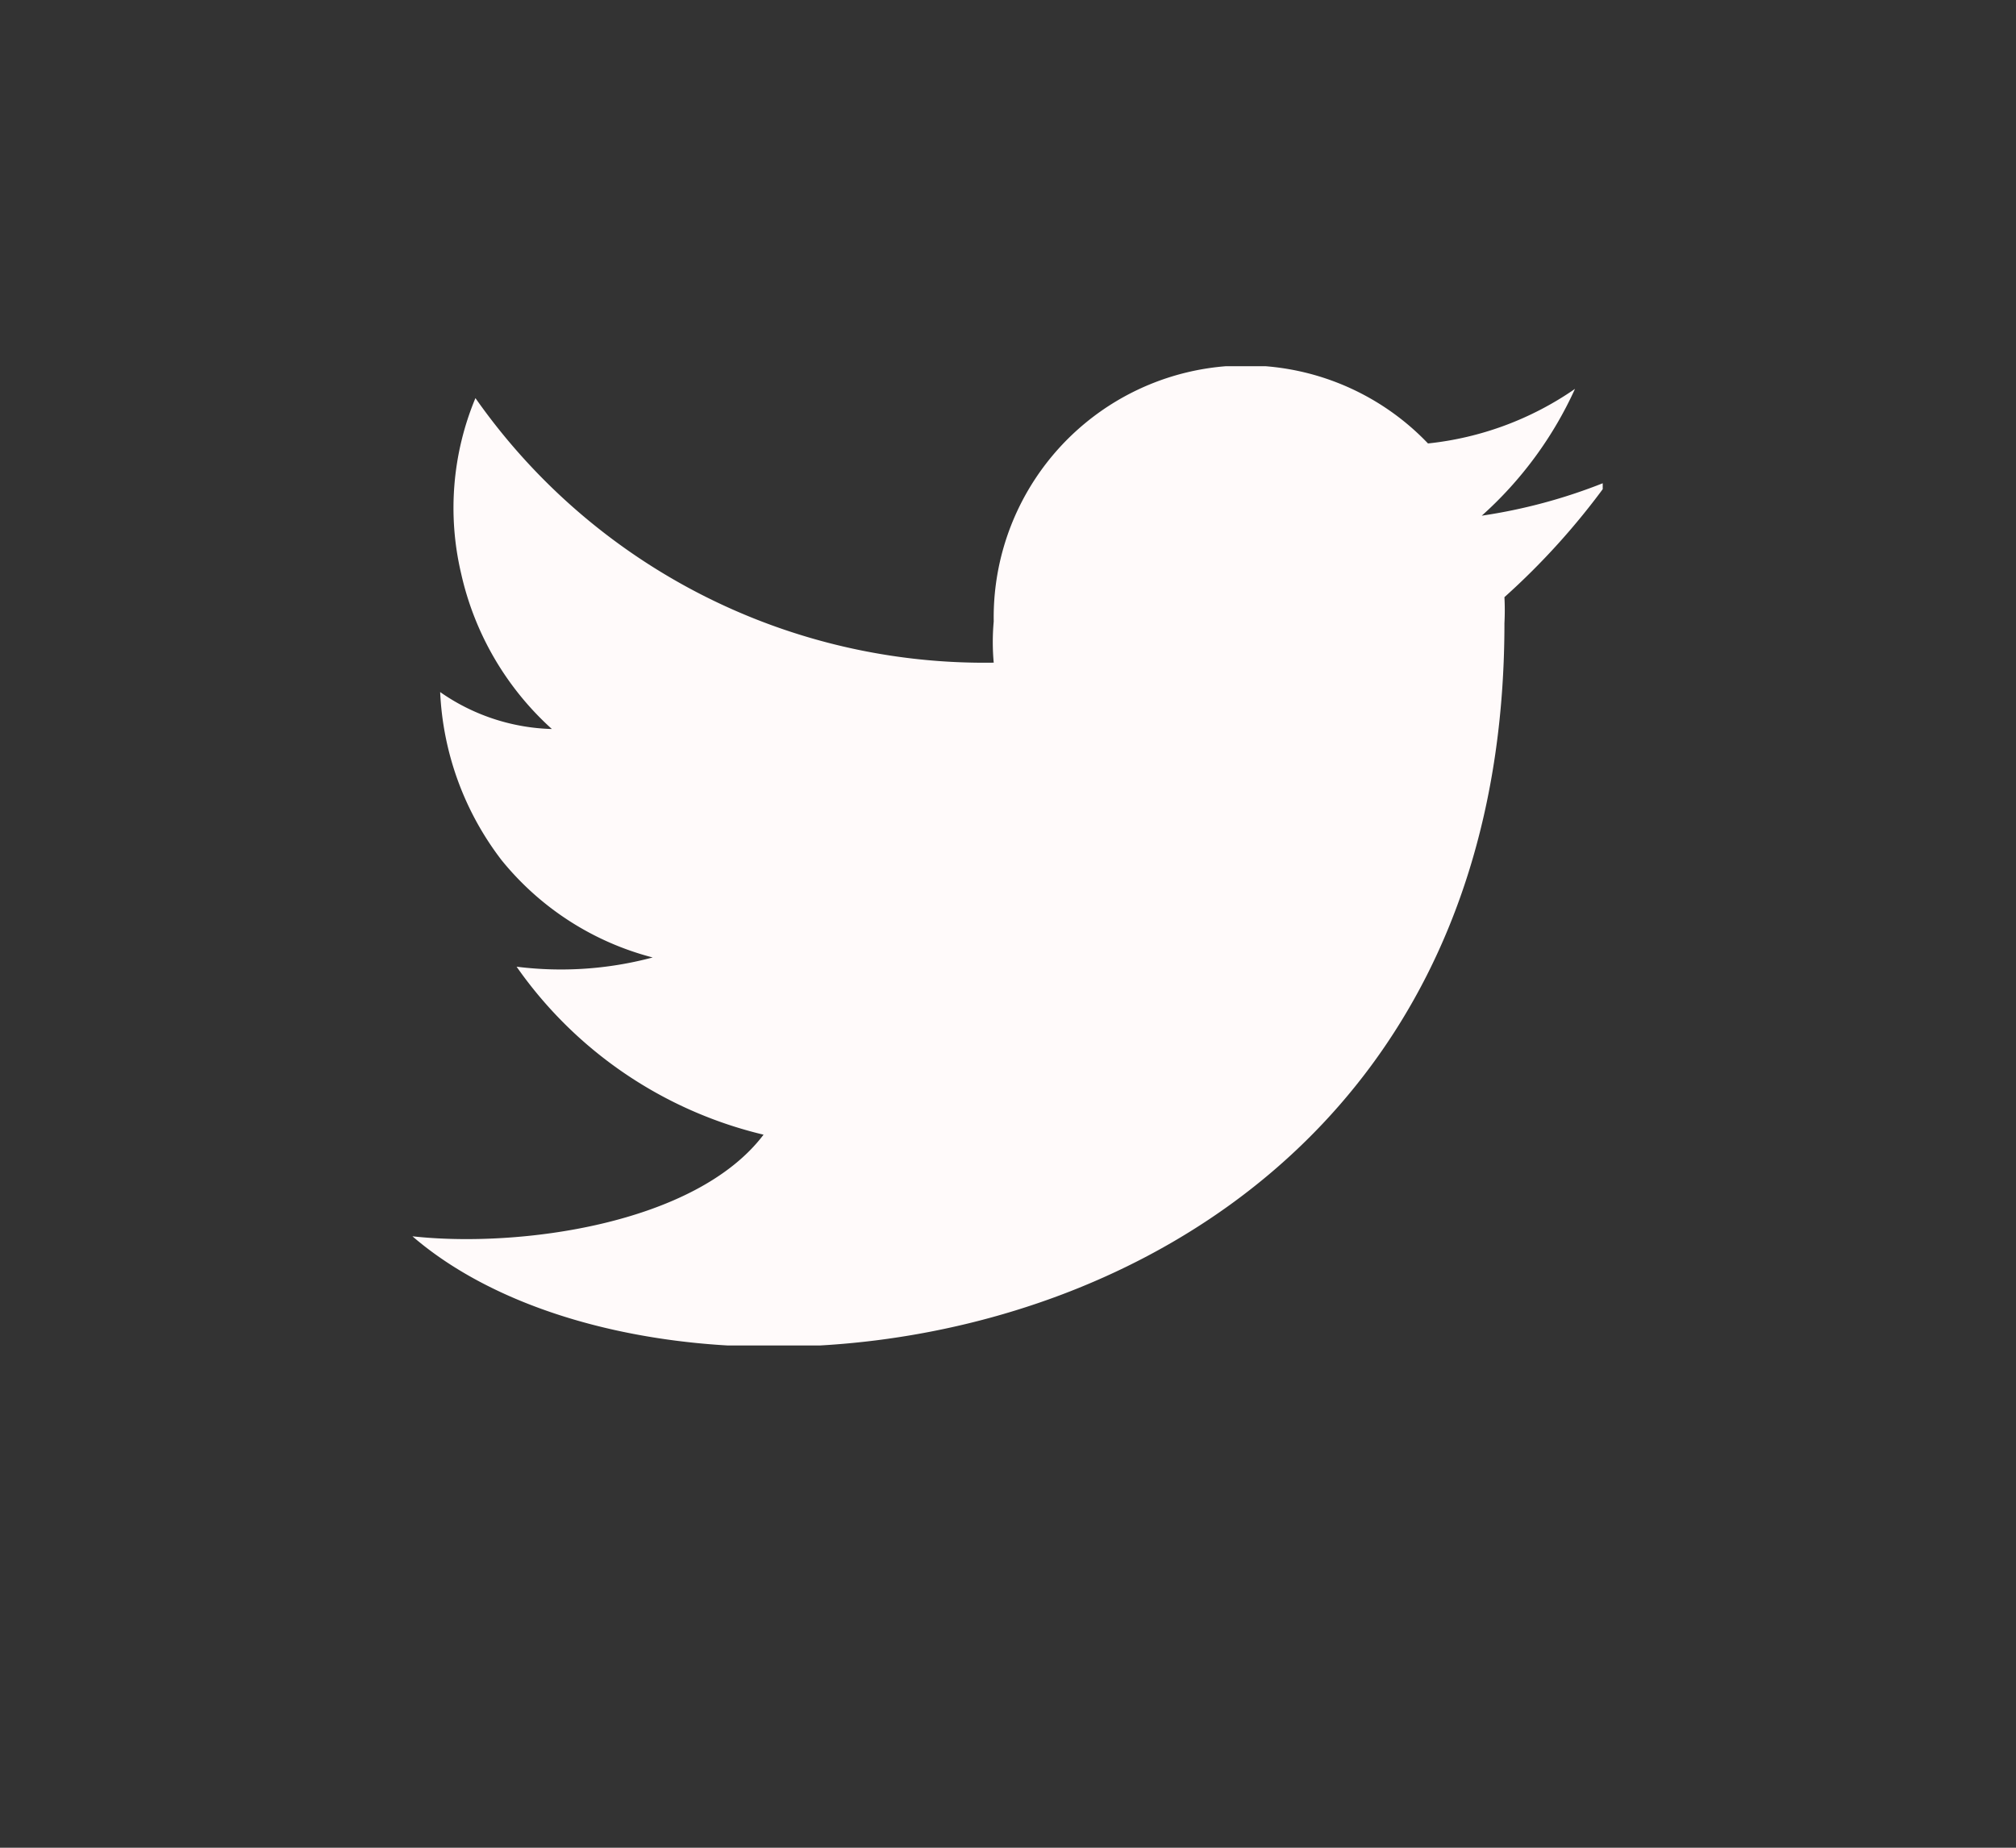 <svg xmlns="http://www.w3.org/2000/svg" xmlns:xlink="http://www.w3.org/1999/xlink" viewBox="0 0 24 22"><rect x="0" y="0" width="24" height="22" fill="#333333" stroke="none"/><defs><clipPath id="a"><rect x="4.91" y="4.36" width="14.17" height="11.66" style="fill:none"/></clipPath></defs><g style="clip-path:url(#a)"><path d="M19.09,5.75a6.47,6.47,0,0,1-1.45.39,4.55,4.55,0,0,0,1.11-1.51A3.76,3.76,0,0,1,17,5.28,3,3,0,0,0,11.83,7.4a2.7,2.7,0,0,0,0,.49A7.4,7.4,0,0,1,5.66,4.74a3.4,3.4,0,0,0-.17,2.09A3.53,3.53,0,0,0,6.57,8.68a2.43,2.43,0,0,1-1.33-.44,3.55,3.55,0,0,0,.73,2,3.42,3.42,0,0,0,1.8,1.16,4.23,4.23,0,0,1-1.62.11,5,5,0,0,0,2.94,2c-.81,1.07-2.92,1.35-4.18,1.21,3.21,2.77,13,1.54,13-7.3a3,3,0,0,0,0-.31,8.57,8.57,0,0,0,1.21-1.34" style="fill:#fffafa"/></g></svg>